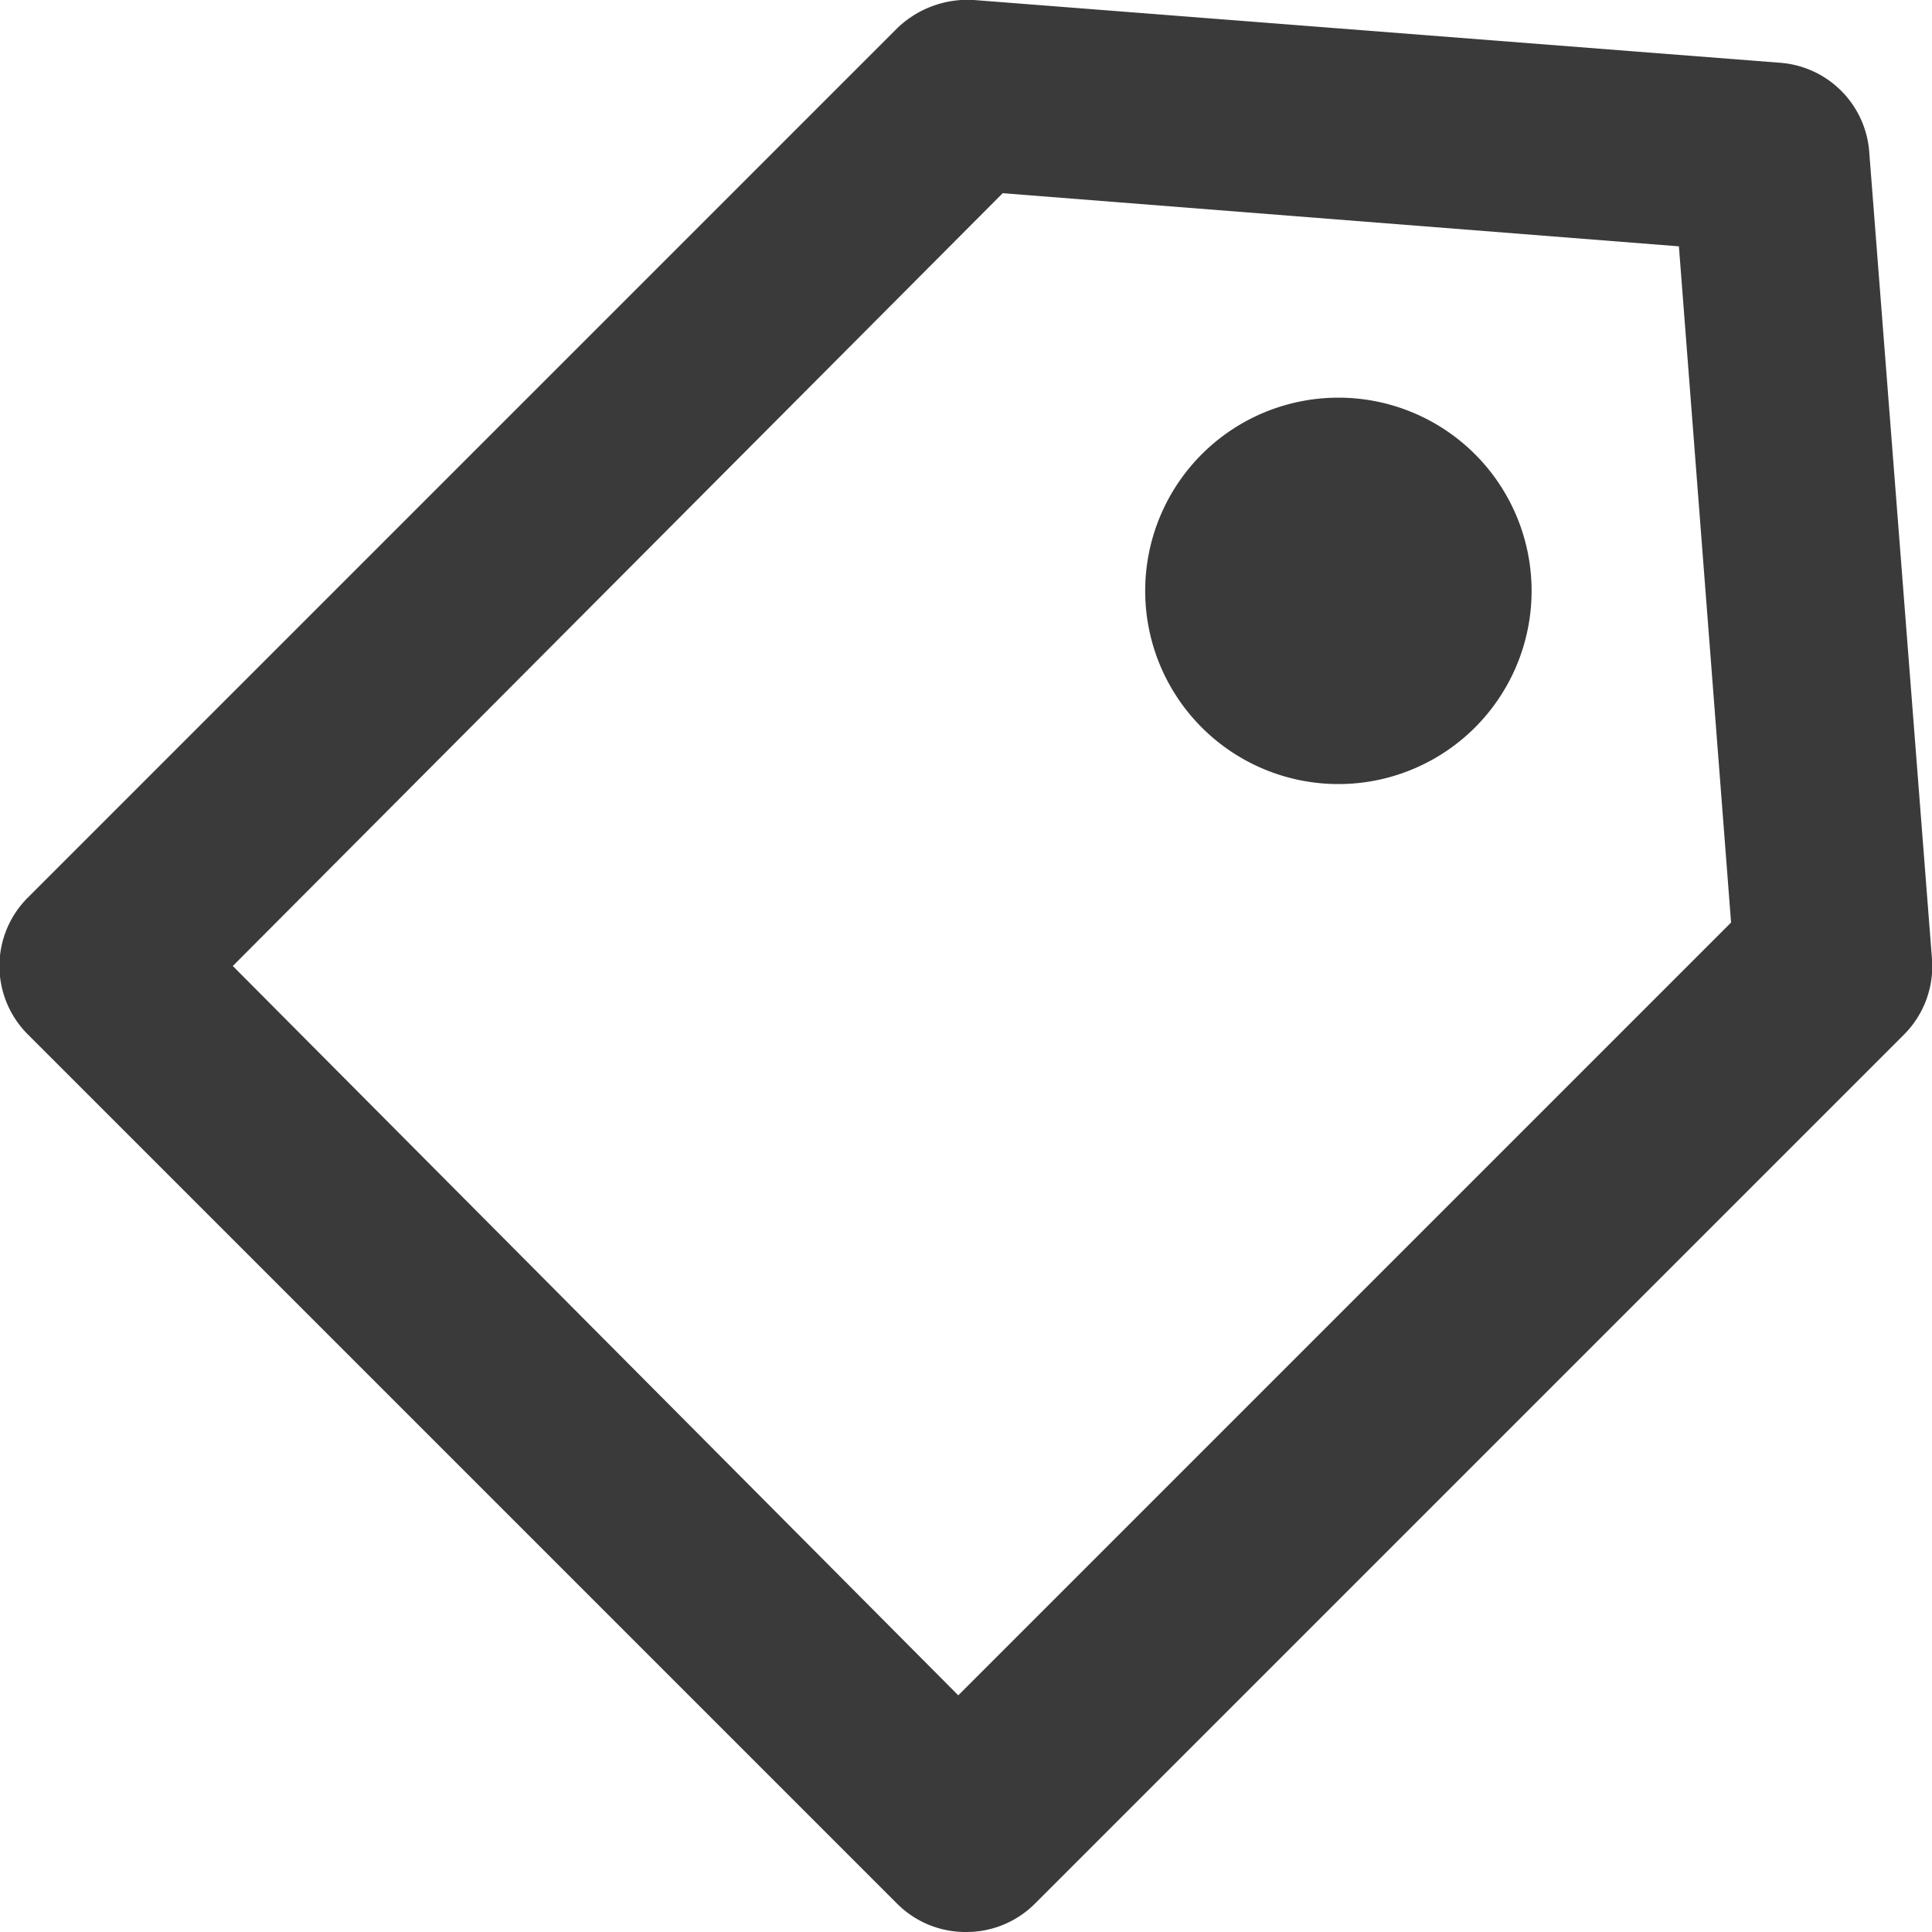 <svg id="Layer_1" data-name="Layer 1" xmlns="http://www.w3.org/2000/svg" viewBox="0 0 20 20"><title>product-price</title><path d="M10,20a1,1,0,0,0,.71-.29l9-9A1,1,0,0,0,20,9.93l-.65-8.36a1,1,0,0,0-.92-.92L10.08,0a1.05,1.05,0,0,0-.79.29l-9,9a1,1,0,0,0,0,1.42l9,9A1,1,0,0,0,10,20Zm.38-18,7,.55.54,7-8,8L2.41,10Zm2.06,5.53a2,2,0,1,1,2.83,0h0a2,2,0,0,1-2.83,0Z" fill="#3a3a3a"/></svg>